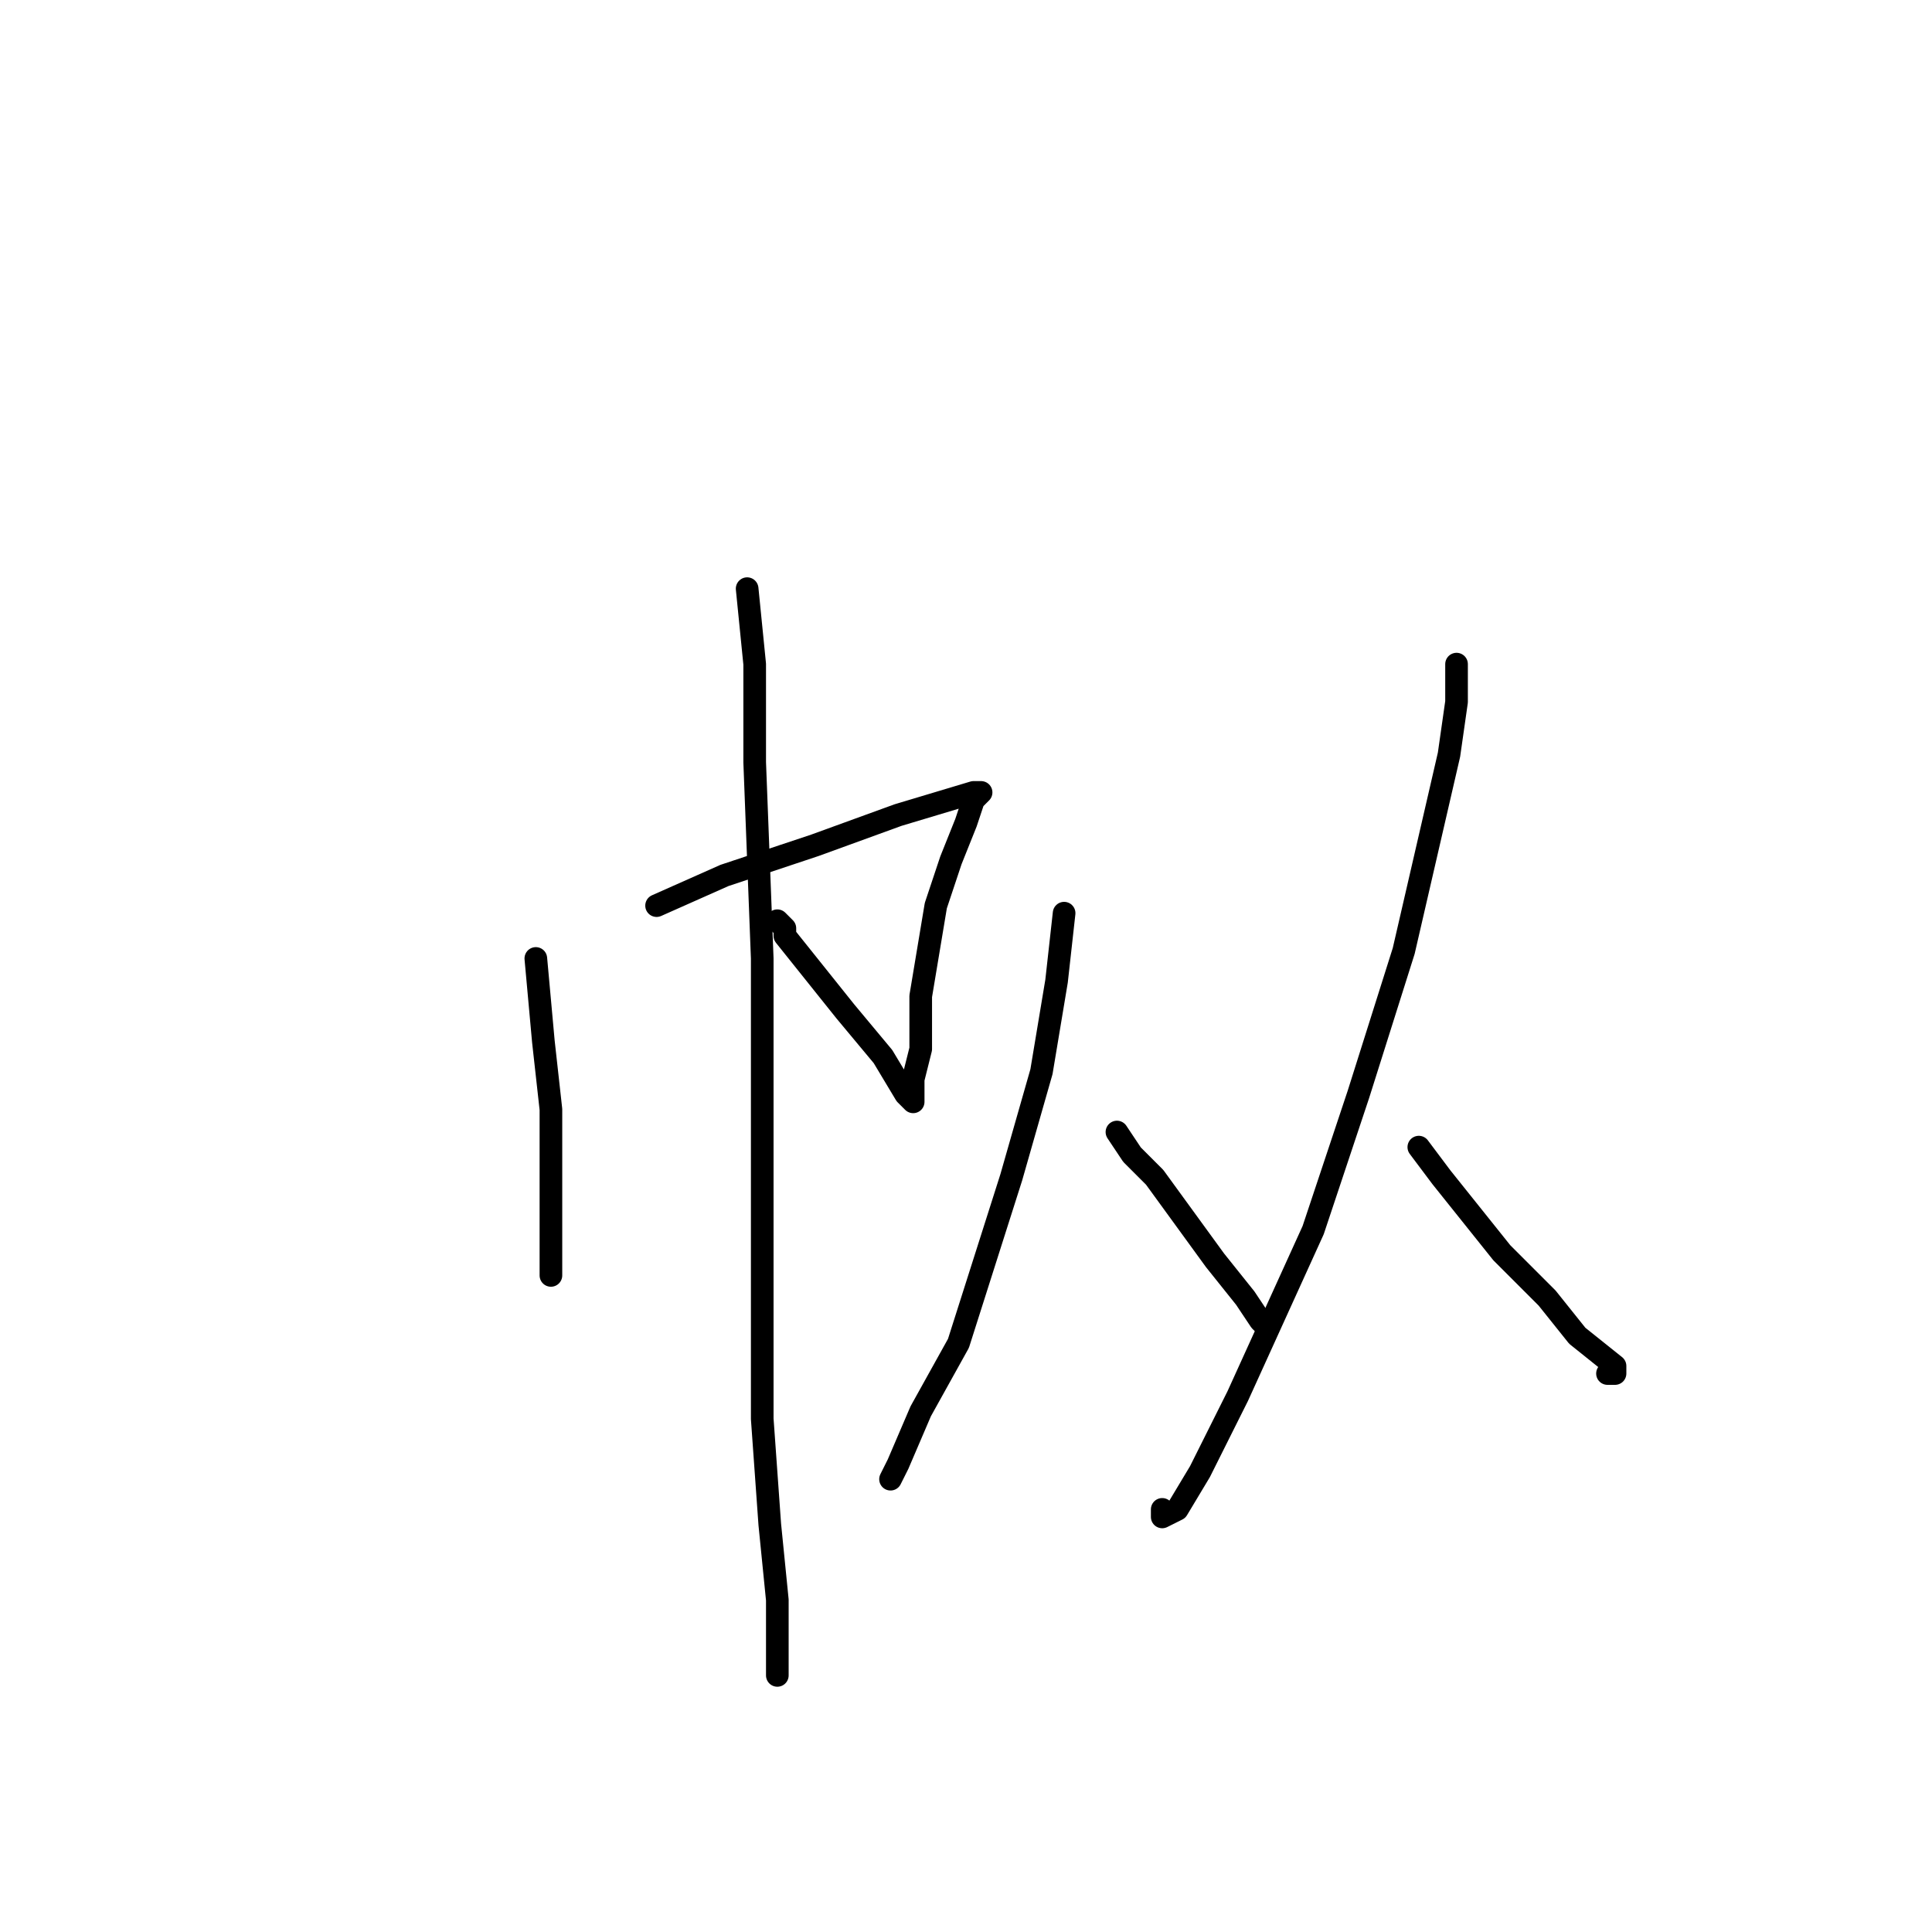 <?xml version="1.0" standalone="no"?>
    <svg width="256" height="256" xmlns="http://www.w3.org/2000/svg" version="1.1">
    <polyline stroke="black" stroke-width="3" stroke-linecap="round" fill="transparent" stroke-linejoin="round" points="71 127 72 138 73 147 73 160 73 163 73 169 73 169 " />
        <polyline stroke="black" stroke-width="3" stroke-linecap="round" fill="transparent" stroke-linejoin="round" points="87 120 96 116 108 112 119 108 129 105 130 105 129 106 128 109 126 114 124 120 122 132 122 139 121 143 121 145 121 146 120 145 117 140 112 134 104 124 104 123 103 122 103 122 " />
        <polyline stroke="black" stroke-width="3" stroke-linecap="round" fill="transparent" stroke-linejoin="round" points="99 78 100 88 100 101 101 127 101 149 101 171 101 188 102 202 103 212 103 221 103 222 103 222 " />
        <polyline stroke="black" stroke-width="3" stroke-linecap="round" fill="transparent" stroke-linejoin="round" points="141 121 140 130 138 142 134 156 127 178 122 187 119 194 118 196 118 196 " />
        <polyline stroke="black" stroke-width="3" stroke-linecap="round" fill="transparent" stroke-linejoin="round" points="148 150 150 153 153 156 161 167 165 172 167 175 168 176 168 176 " />
        <polyline stroke="black" stroke-width="3" stroke-linecap="round" fill="transparent" stroke-linejoin="round" points="193 88 193 93 192 100 186 126 180 145 174 163 164 185 159 195 156 200 154 201 154 200 154 200 " />
        <polyline stroke="black" stroke-width="3" stroke-linecap="round" fill="transparent" stroke-linejoin="round" points="188 152 191 156 199 166 205 172 209 177 214 181 214 182 213 182 213 182 " />
        </svg>